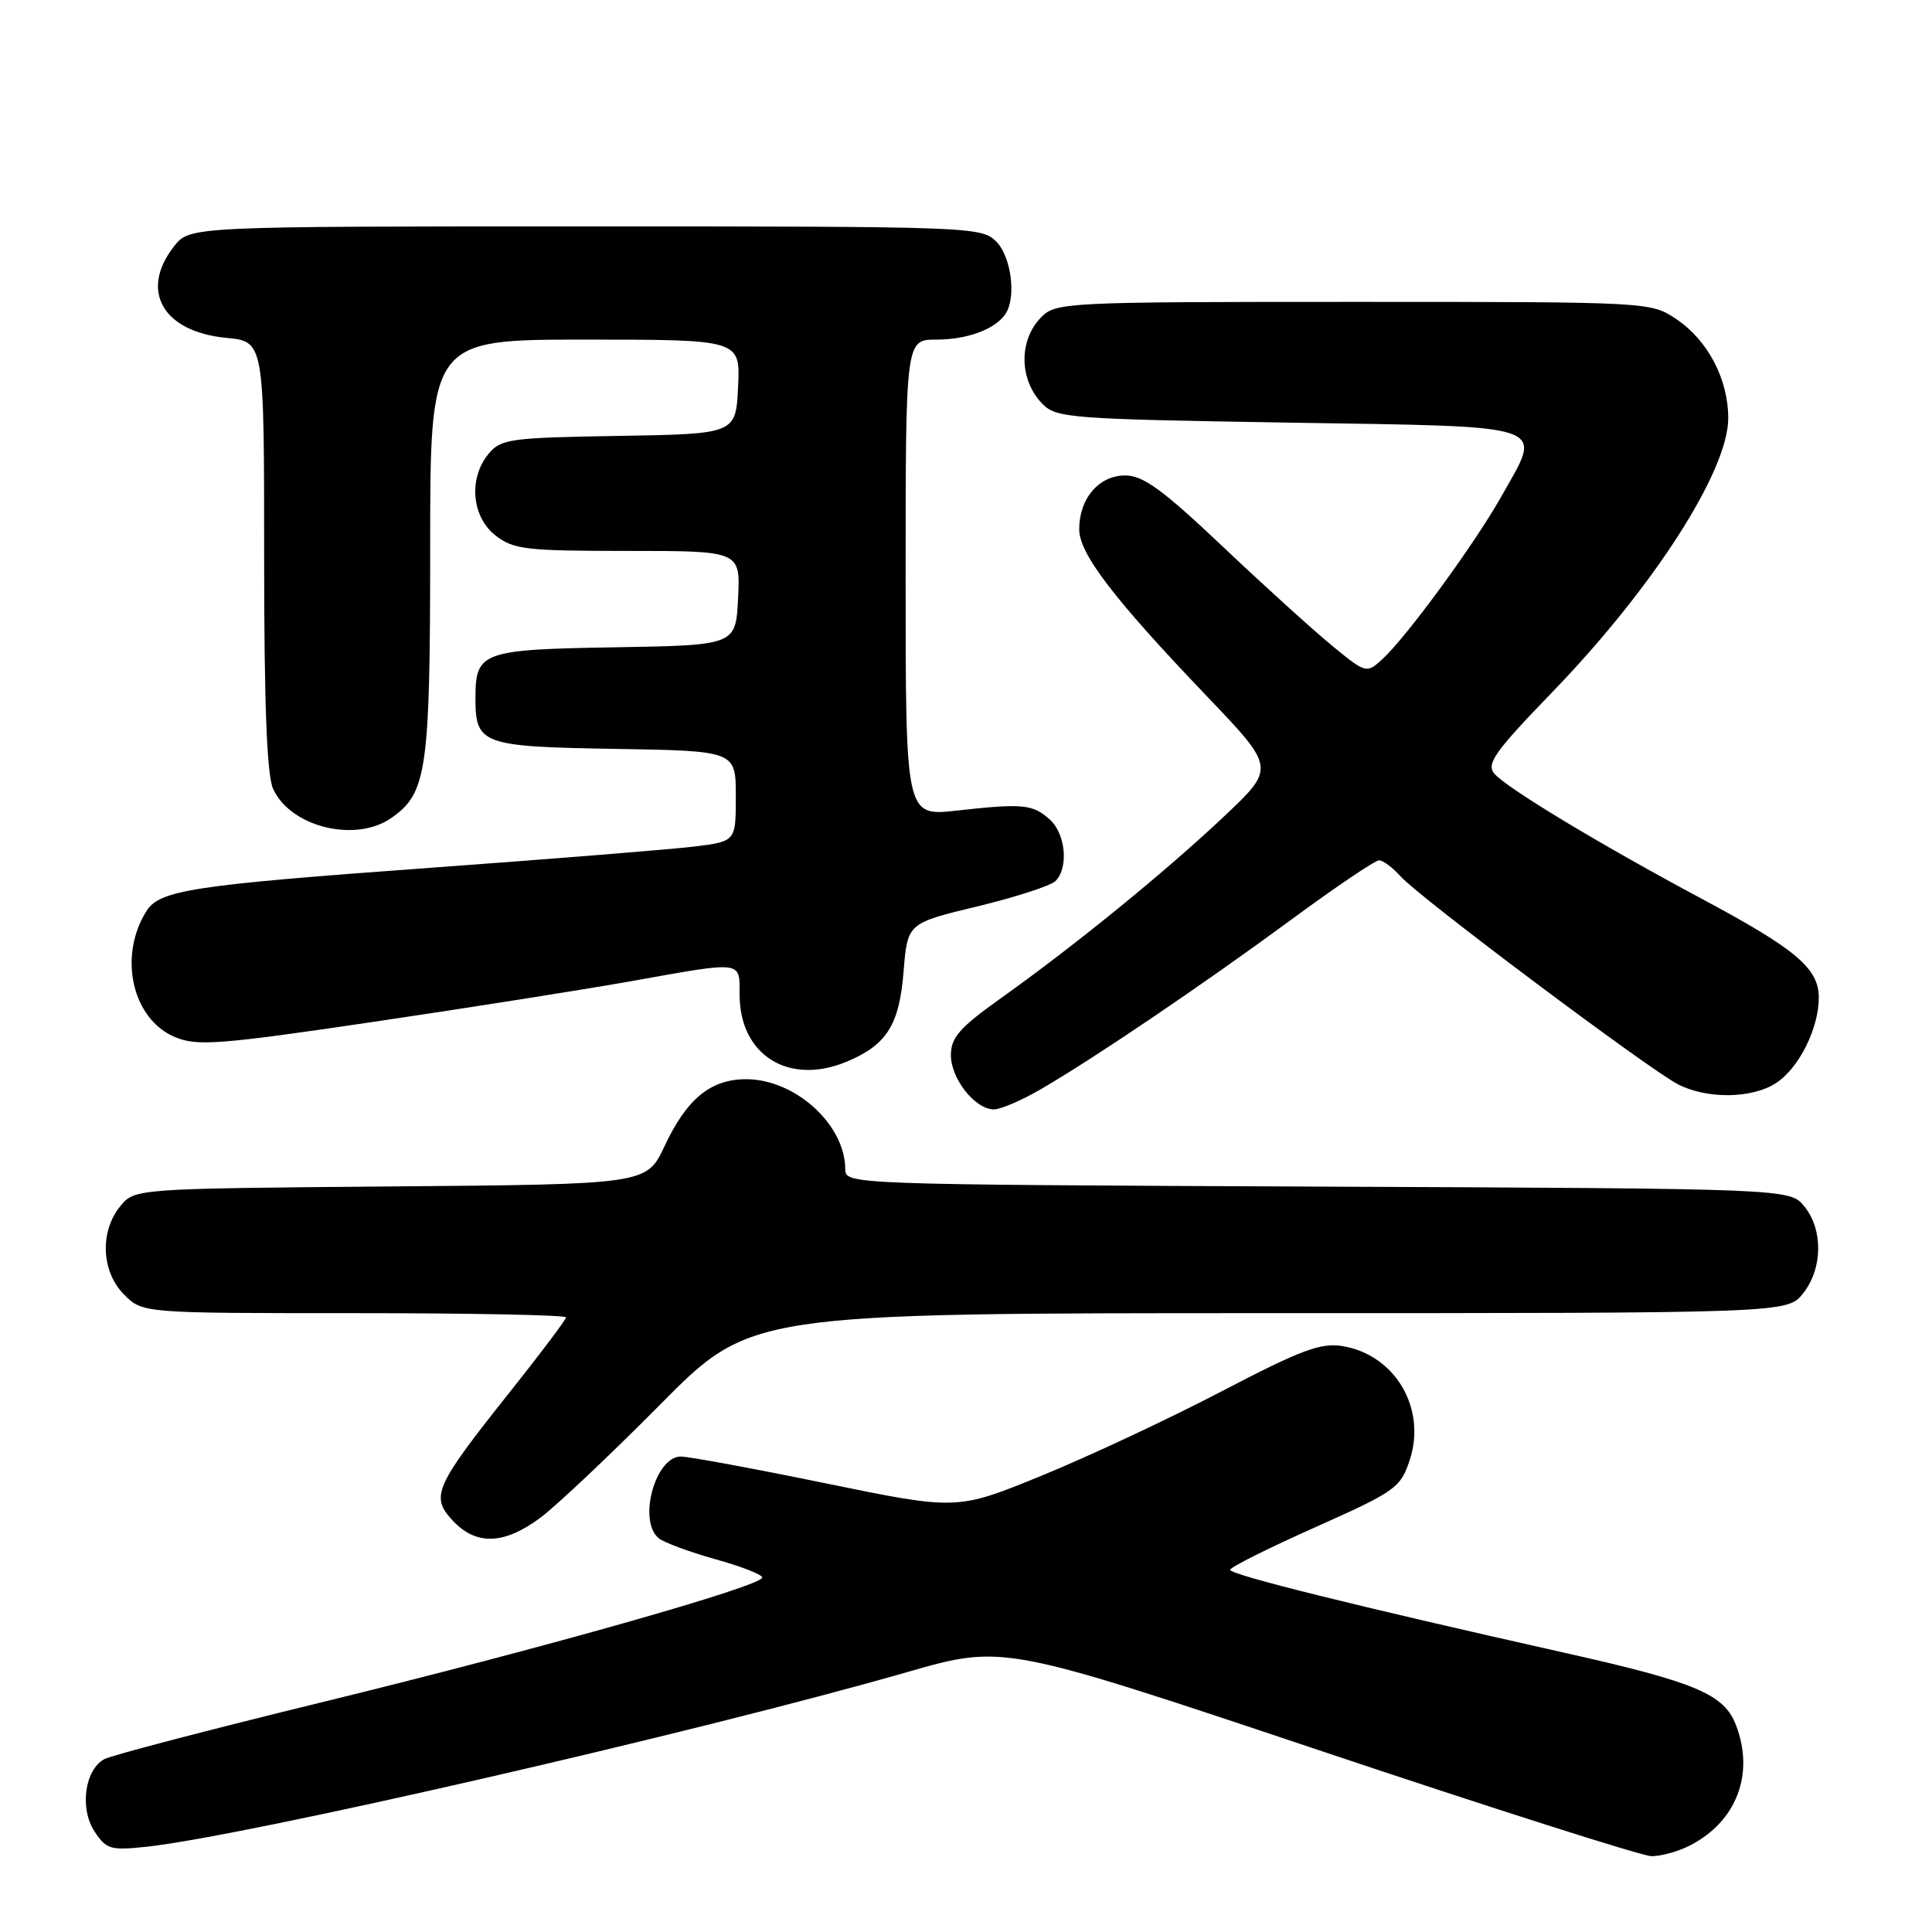 <?xml version="1.0" encoding="UTF-8" standalone="no"?>
<!DOCTYPE svg PUBLIC "-//W3C//DTD SVG 1.1//EN" "http://www.w3.org/Graphics/SVG/1.1/DTD/svg11.dtd" >
<svg xmlns="http://www.w3.org/2000/svg" xmlns:xlink="http://www.w3.org/1999/xlink" version="1.1" viewBox="0 0 256 256">
 <g >
 <path fill="currentColor"
d=" M 223.96 244.52 C 230.10 241.35 232.50 235.07 230.04 228.62 C 228.47 224.48 224.75 222.91 207.22 218.98 C 179.75 212.82 163.00 208.66 163.00 208.01 C 163.00 207.67 168.06 205.14 174.25 202.38 C 184.89 197.63 185.57 197.15 186.78 193.52 C 189.07 186.64 184.87 179.50 177.86 178.36 C 175.00 177.90 172.37 178.88 161.91 184.34 C 155.02 187.94 144.31 192.96 138.10 195.50 C 126.82 200.12 126.82 200.12 109.46 196.56 C 99.92 194.60 91.26 193.00 90.21 193.00 C 86.82 193.00 84.50 201.51 87.27 203.81 C 87.97 204.39 91.34 205.64 94.77 206.60 C 98.20 207.55 101.00 208.64 101.00 209.03 C 101.00 210.16 71.68 218.47 42.51 225.59 C 27.66 229.22 14.76 232.59 13.84 233.09 C 11.23 234.48 10.52 239.62 12.52 242.67 C 14.08 245.04 14.64 245.21 19.36 244.71 C 32.41 243.32 92.24 229.59 120.25 221.55 C 132.95 217.91 132.95 217.91 174.73 231.90 C 197.70 239.60 217.53 245.92 218.80 245.95 C 220.06 245.98 222.39 245.33 223.96 244.52 Z  M 71.60 201.11 C 73.74 199.51 80.89 192.76 87.48 186.11 C 99.47 174.00 99.47 174.00 168.16 174.00 C 236.85 174.00 236.85 174.00 238.93 171.37 C 241.52 168.07 241.59 162.95 239.09 159.86 C 237.18 157.50 237.18 157.50 174.59 157.23 C 112.47 156.96 112.00 156.94 112.00 154.93 C 112.00 149.03 105.38 143.01 98.88 143.00 C 94.17 143.00 91.00 145.59 88.06 151.86 C 85.69 156.93 85.69 156.93 51.76 157.21 C 17.82 157.50 17.82 157.50 15.91 159.86 C 13.19 163.23 13.43 168.52 16.45 171.55 C 18.91 174.00 18.91 174.00 46.95 174.00 C 62.38 174.00 75.00 174.25 75.00 174.56 C 75.00 174.86 71.61 179.36 67.47 184.56 C 57.57 197.01 57.00 198.30 60.01 201.51 C 63.11 204.81 66.79 204.68 71.60 201.11 Z  M 137.91 144.33 C 145.04 140.19 159.45 130.43 171.14 121.83 C 176.99 117.52 182.21 114.00 182.73 114.00 C 183.26 114.00 184.55 114.96 185.60 116.14 C 188.06 118.90 218.39 141.63 222.33 143.67 C 226.18 145.66 232.17 145.59 235.35 143.50 C 238.37 141.53 241.00 136.26 241.00 132.19 C 241.00 128.30 237.99 125.77 225.32 119.00 C 211.95 111.85 199.53 104.35 198.00 102.50 C 196.92 101.20 198.08 99.58 205.66 91.74 C 219.06 77.88 229.00 62.41 229.00 55.42 C 229.00 50.23 226.29 45.07 222.10 42.27 C 218.71 40.01 218.60 40.00 179.35 40.00 C 141.33 40.00 139.93 40.07 138.00 42.00 C 134.96 45.04 135.01 50.32 138.11 53.50 C 139.95 55.39 141.72 55.53 170.76 56.00 C 206.05 56.57 204.43 56.01 198.94 65.78 C 195.35 72.15 186.30 84.51 183.11 87.40 C 181.07 89.25 180.97 89.22 176.51 85.56 C 174.02 83.52 167.50 77.61 162.03 72.43 C 154.04 64.87 151.48 63.00 149.09 63.00 C 145.61 63.00 143.00 66.06 143.00 70.13 C 143.00 73.37 147.56 79.33 159.96 92.30 C 169.00 101.76 169.00 101.76 162.16 108.21 C 154.40 115.53 142.46 125.26 132.66 132.24 C 127.15 136.17 126.00 137.47 126.00 139.81 C 126.00 142.95 129.21 147.00 131.70 147.00 C 132.59 147.00 135.39 145.80 137.91 144.33 Z  M 112.28 140.64 C 117.52 138.42 119.17 135.79 119.73 128.72 C 120.25 122.33 120.25 122.33 129.48 120.11 C 134.56 118.88 139.23 117.37 139.86 116.74 C 141.62 114.98 141.21 110.50 139.11 108.60 C 136.86 106.56 135.55 106.43 126.75 107.41 C 120.00 108.16 120.00 108.16 120.00 76.58 C 120.00 45.00 120.00 45.00 124.07 45.00 C 128.17 45.00 131.88 43.62 133.23 41.60 C 134.70 39.41 134.00 34.00 132.00 32.00 C 130.05 30.05 128.67 30.00 77.57 30.00 C 25.15 30.00 25.15 30.00 23.07 32.63 C 18.45 38.51 21.56 43.96 29.99 44.77 C 35.00 45.25 35.00 45.25 35.00 73.58 C 35.00 93.41 35.36 102.69 36.19 104.53 C 38.50 109.60 47.12 111.71 51.88 108.37 C 56.57 105.09 57.00 102.07 57.00 72.53 C 57.00 45.00 57.00 45.00 77.55 45.00 C 98.10 45.00 98.10 45.00 97.80 51.25 C 97.50 57.50 97.50 57.50 82.00 57.76 C 67.63 57.99 66.37 58.16 64.75 60.12 C 62.06 63.35 62.48 68.45 65.63 70.93 C 68.03 72.81 69.61 73.00 83.18 73.00 C 98.10 73.00 98.10 73.00 97.80 79.25 C 97.50 85.50 97.50 85.50 81.50 85.77 C 63.83 86.06 63.00 86.36 63.00 92.50 C 63.00 98.64 63.83 98.94 81.50 99.23 C 97.50 99.50 97.50 99.50 97.50 105.50 C 97.50 111.49 97.50 111.49 92.00 112.17 C 88.97 112.54 73.22 113.81 57.00 114.99 C 25.41 117.29 21.12 117.94 19.38 120.76 C 15.63 126.79 17.54 135.08 23.21 137.43 C 26.13 138.64 29.06 138.42 49.50 135.40 C 62.15 133.53 77.54 131.10 83.70 130.00 C 98.58 127.34 98.00 127.27 98.00 131.78 C 98.00 139.85 104.55 143.91 112.28 140.64 Z "/>
</g>
</svg>